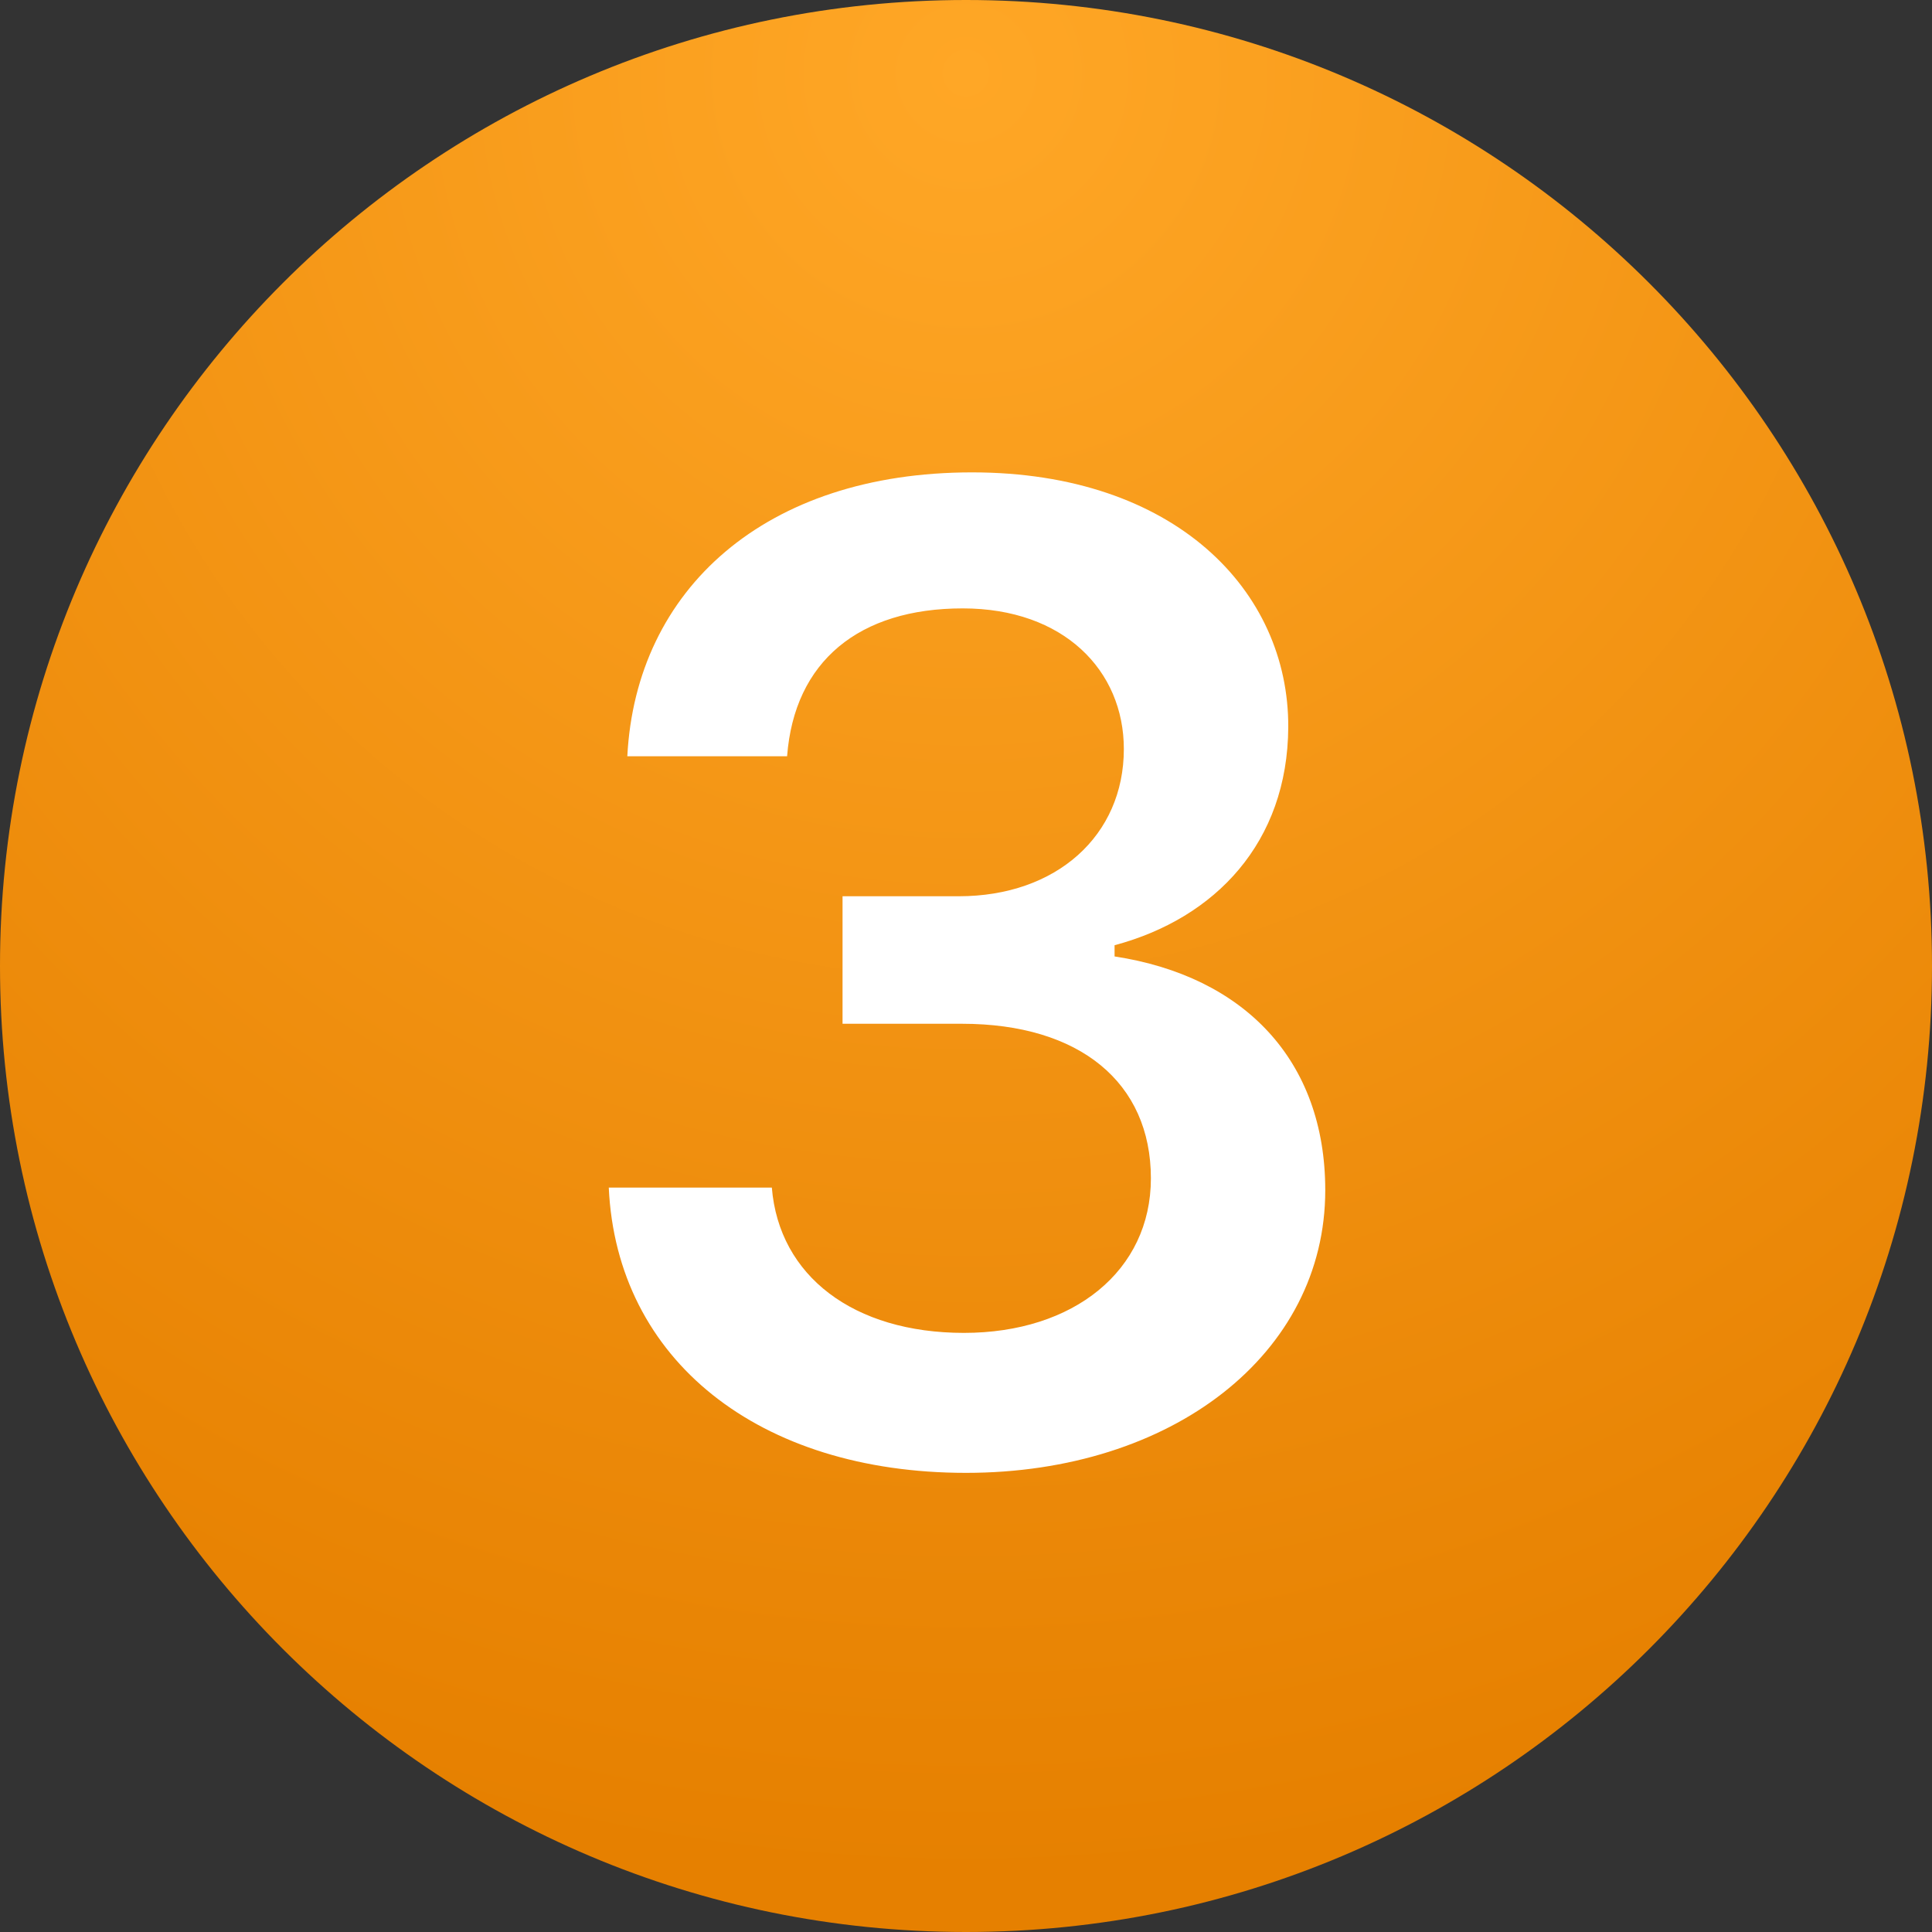 <svg fill="none" height="20" viewBox="0 0 20 20" width="20" xmlns="http://www.w3.org/2000/svg" xmlns:xlink="http://www.w3.org/1999/xlink"><rect x="0" y="0" width="20" height="20" fill="#333333" stroke="none"/><radialGradient id="a" cx="0" cy="0" gradientTransform="matrix(0 18.995 -18.995 0 10 .623)" gradientUnits="userSpaceOnUse" r="1"><stop offset="0" stop-color="#ffa726"/><stop offset="1" stop-color="#e68000"/></radialGradient><path d="m0 10c0-5.523 4.477-10 10-10 5.523 0 10 4.477 10 10 0 5.523-4.477 10-10 10-5.523 0-10-4.477-10-10z" fill="url(#a)"/><path d="m8.722 10.598h1.237c1.217 0 1.955.608 1.955 1.6 0 .957-.8 1.6-1.935 1.6-1.142 0-1.914-.588-1.989-1.504h-1.688c.082 1.784 1.552 2.953 3.698 2.953 2.133 0 3.719-1.23 3.719-2.926 0-1.347-.841-2.215-2.181-2.42v-.116c1.046-.28 1.791-1.066 1.798-2.256.007-1.415-1.176-2.639-3.274-2.639-2.14 0-3.479 1.21-3.568 2.939h1.654c.075-.984.745-1.531 1.818-1.531 1.046 0 1.668.643 1.668 1.456 0 .895-.697 1.524-1.709 1.524h-1.203z" fill="#fff"/></svg>
